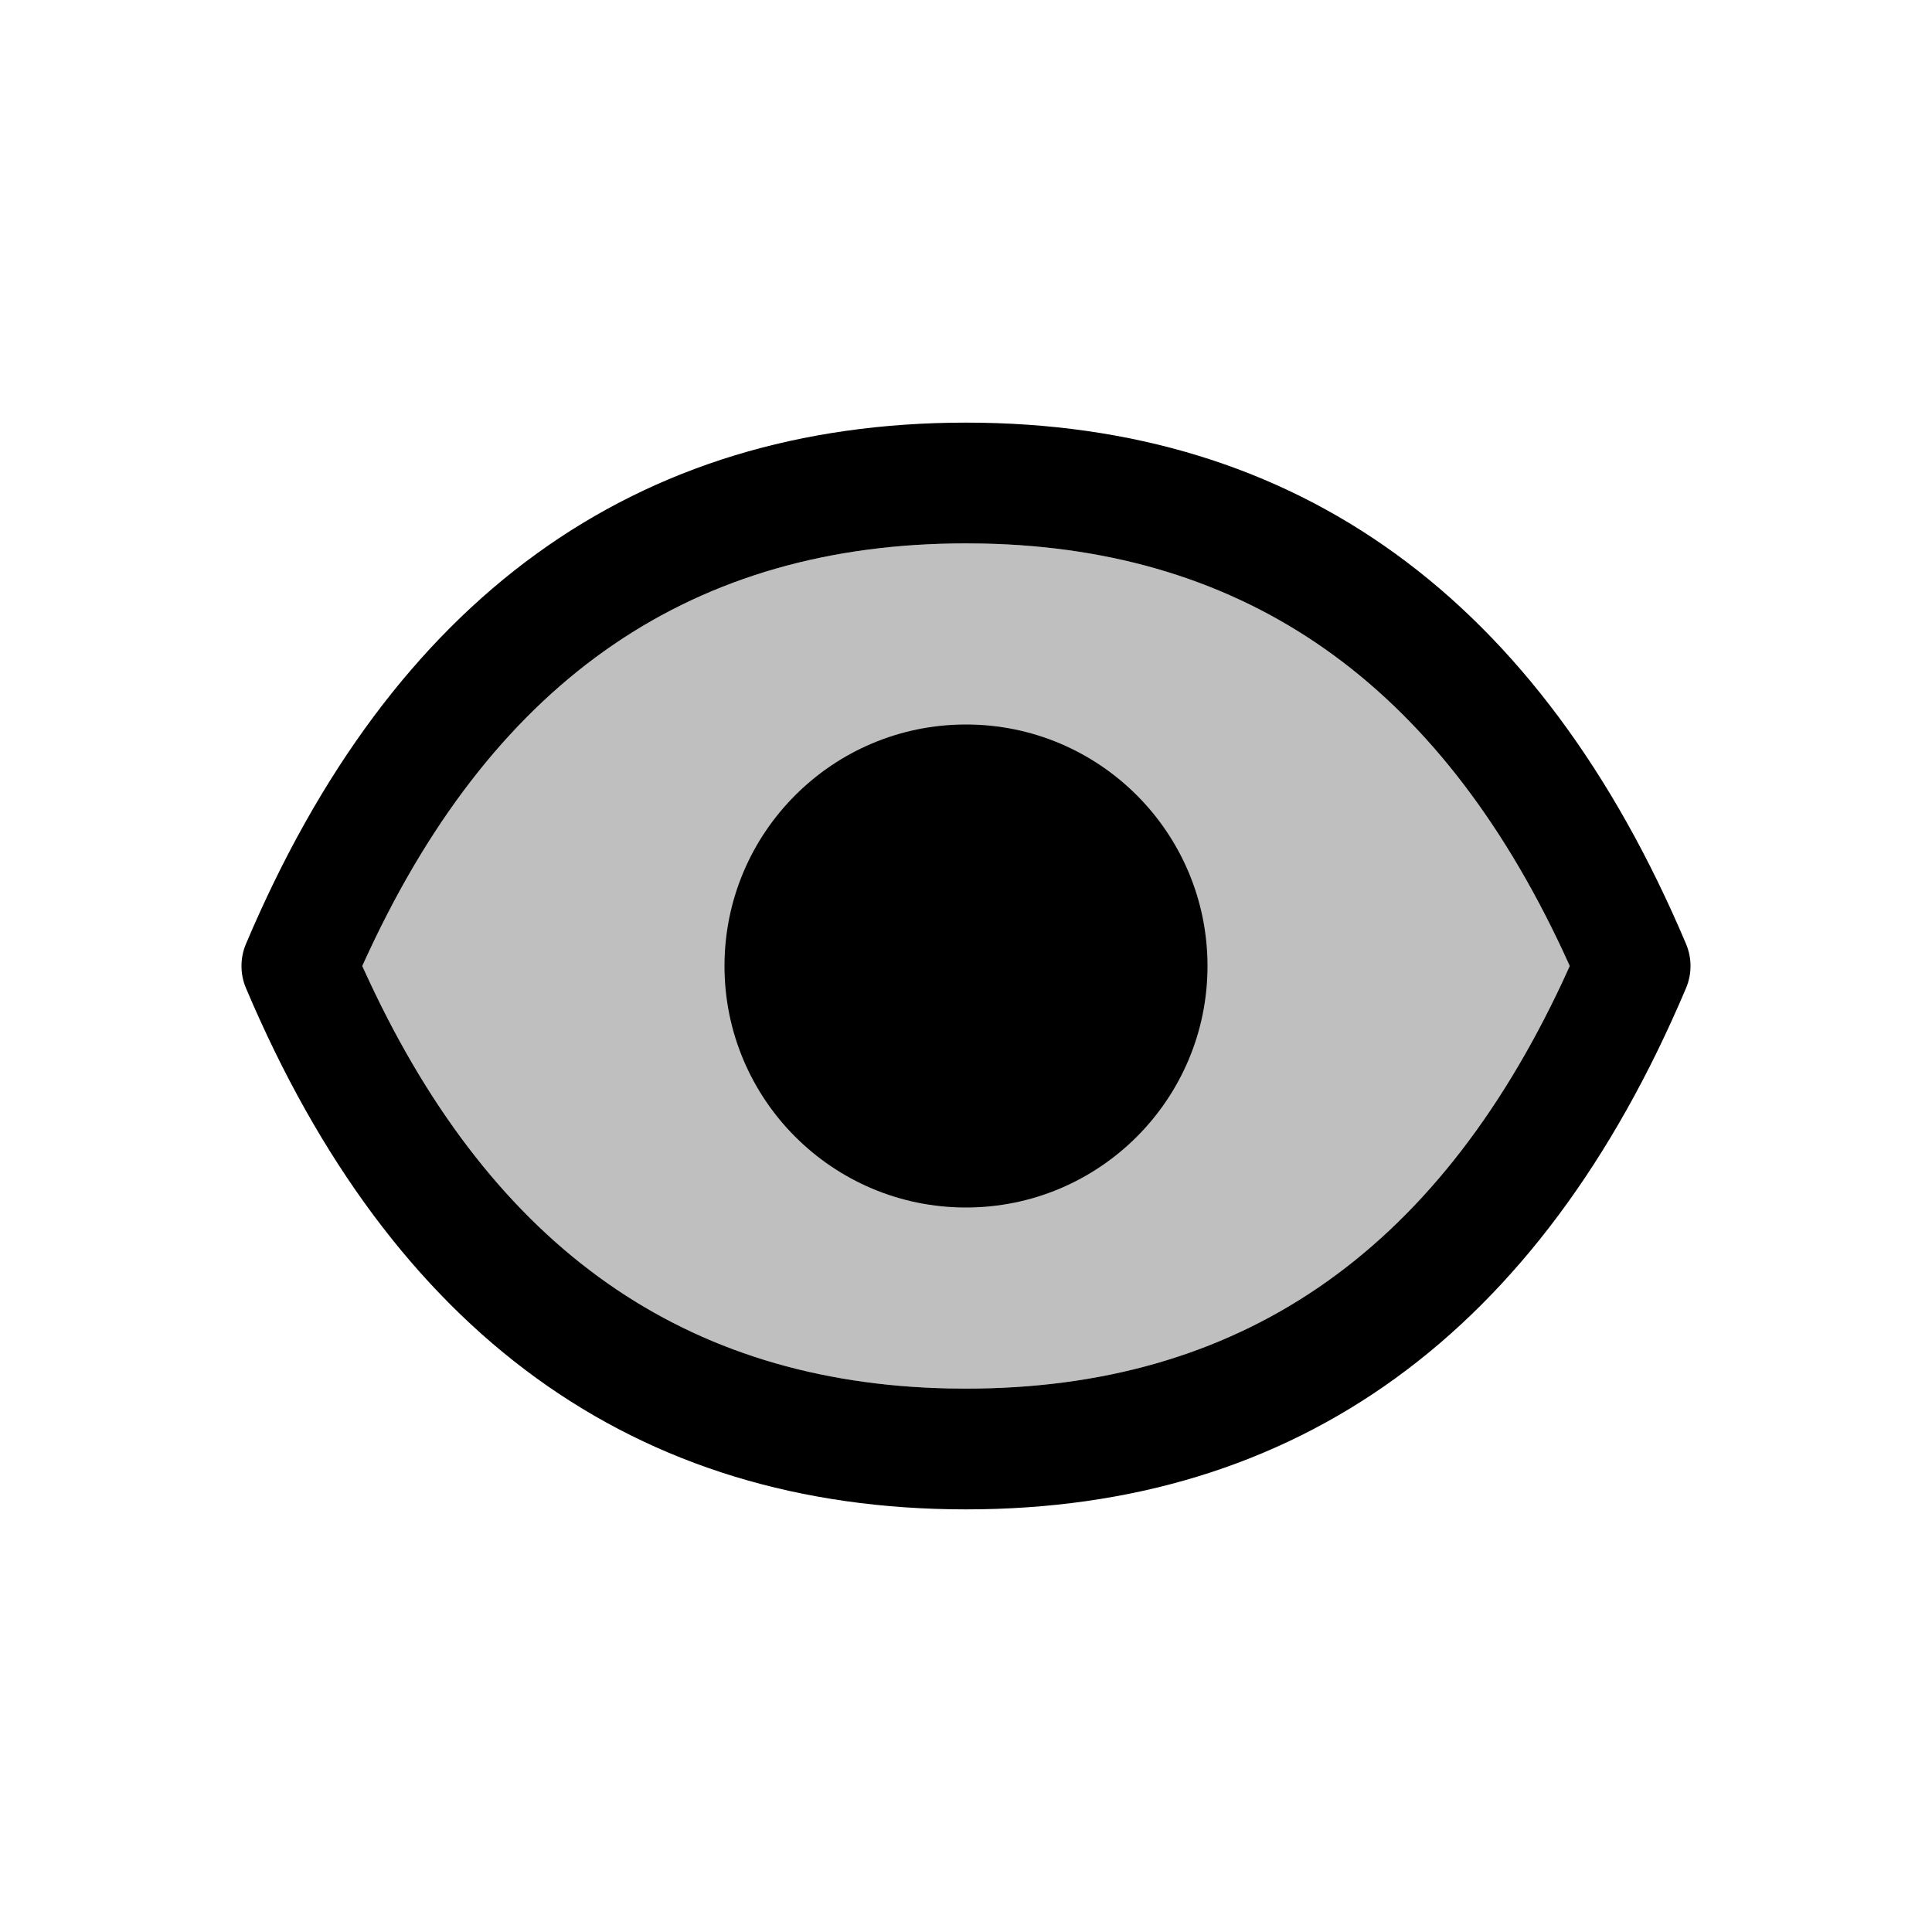<?xml version="1.0" encoding="UTF-8"?>
<svg width="32px" height="32px" viewBox="0 0 32 32" version="1.1" xmlns="http://www.w3.org/2000/svg" xmlns:xlink="http://www.w3.org/1999/xlink">
    <title>icon-public</title>
    <g id="icon-public" stroke="none" fill="none">
        <path d="M16,7 C10.508,7 6.493,9.918 4.074,15.634 C3.975,15.867 3.975,16.133 4.074,16.366 C6.493,22.082 10.508,25 16,25 C21.492,25 25.507,22.082 27.926,16.366 C28.025,16.133 28.025,15.867 27.926,15.634 C25.507,9.918 21.492,7 16,7 Z M16.292,9.003 C20.646,9.097 23.812,11.314 25.886,15.751 L26,15.999 L25.886,16.249 C23.766,20.784 20.504,23 16,23 L15.708,22.997 C11.355,22.903 8.189,20.686 6.115,16.249 L6,16 L6.115,15.751 C8.235,11.216 11.497,9 16,9 L16.292,9.003 Z" id="Path-68" fill="#000000" fill-rule="nonzero"></path>
        <path d="M16.292,9.003 C20.646,9.097 23.812,11.314 25.886,15.751 L26,15.999 L25.886,16.249 C23.766,20.784 20.504,23 16,23 L15.708,22.997 C11.355,22.903 8.189,20.686 6.115,16.249 L6,16 L6.115,15.751 C8.235,11.216 11.497,9 16,9 L16.292,9.003 Z" id="Path-68-path-Copy-3" fill-opacity="0.25" fill="#000000" fill-rule="nonzero"></path>
        <circle id="Oval-2-Copy" fill="#000000" fill-rule="evenodd" cx="16" cy="16" r="4"></circle>
    </g>
</svg>